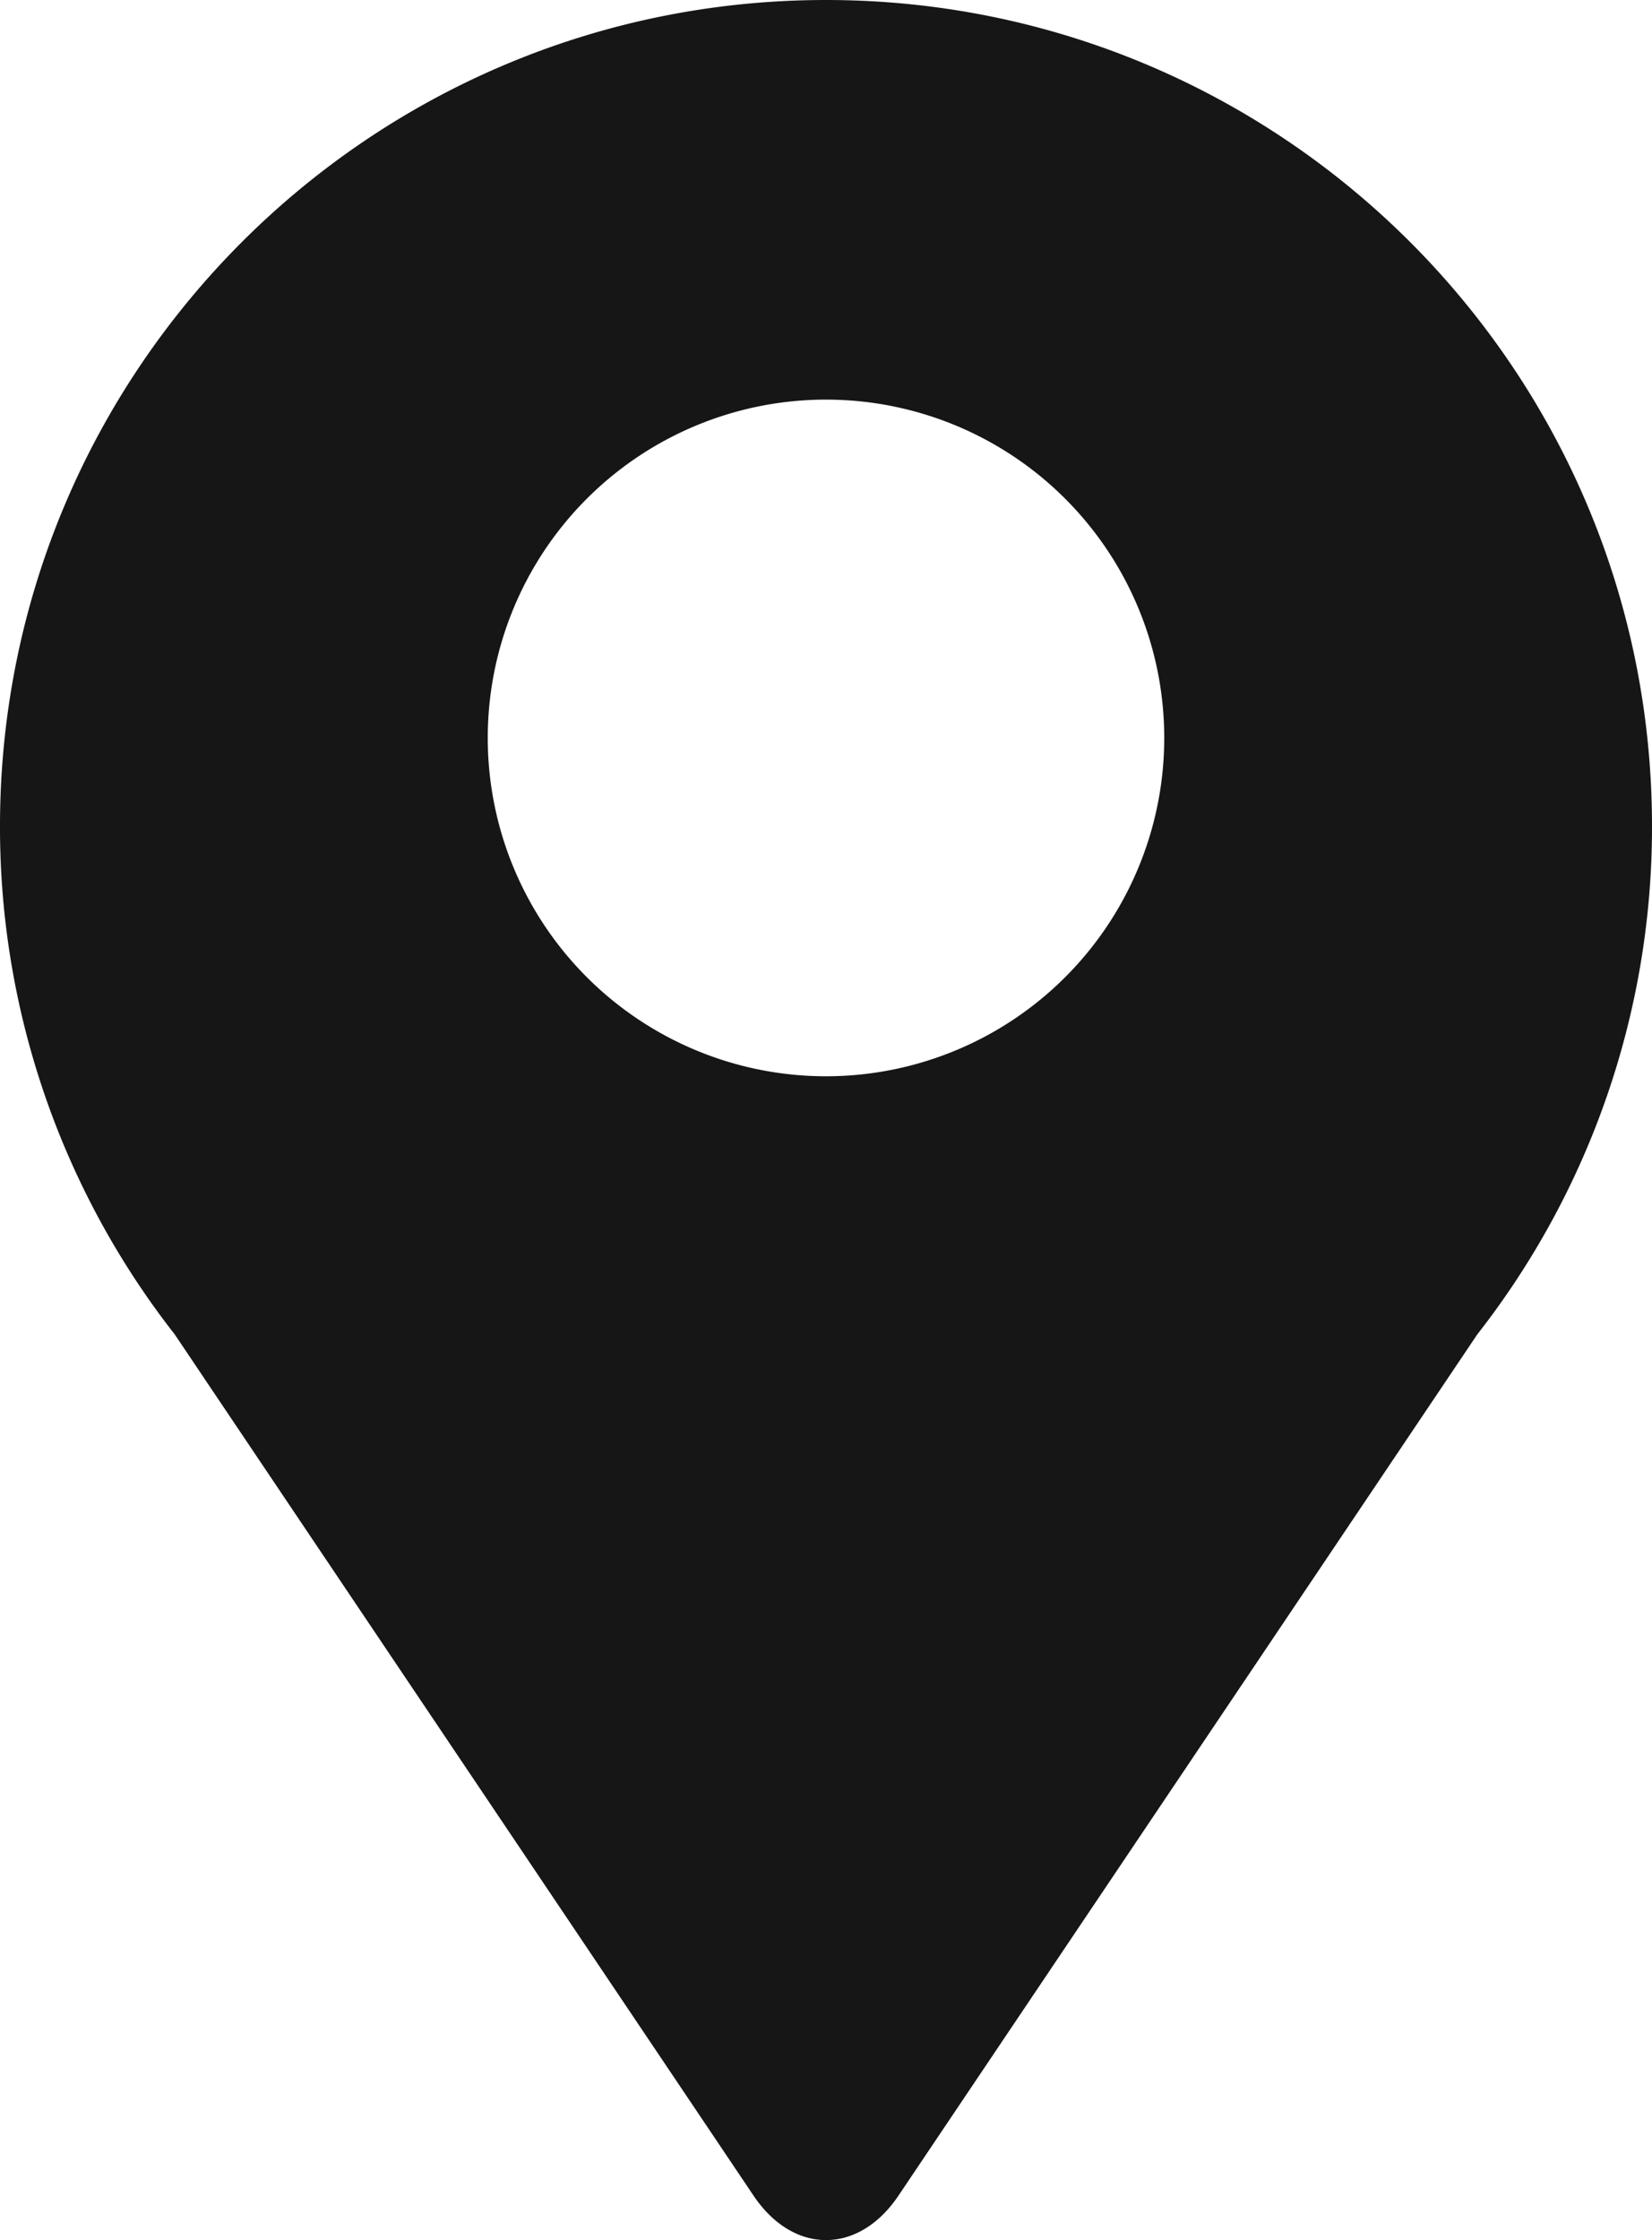 <svg id="Layer_1" data-name="Layer 1" xmlns="http://www.w3.org/2000/svg" viewBox="0 0 674 913.71"><defs><style>.cls-1{fill:#161616;}</style></defs><path class="cls-1" d="M870,56C683.88,56,533,206.88,533,393a335.57,335.57,0,0,0,71.27,207.27l236.16,351.3c16.26,24.19,42.88,24.19,59.14,0l236.16-351.3A335.57,335.57,0,0,0,1207,393C1207,206.88,1056.12,56,870,56Zm0,439a138,138,0,1,1,138-138A138,138,0,0,1,870,495Z" transform="translate(-533 -56)"/></svg>